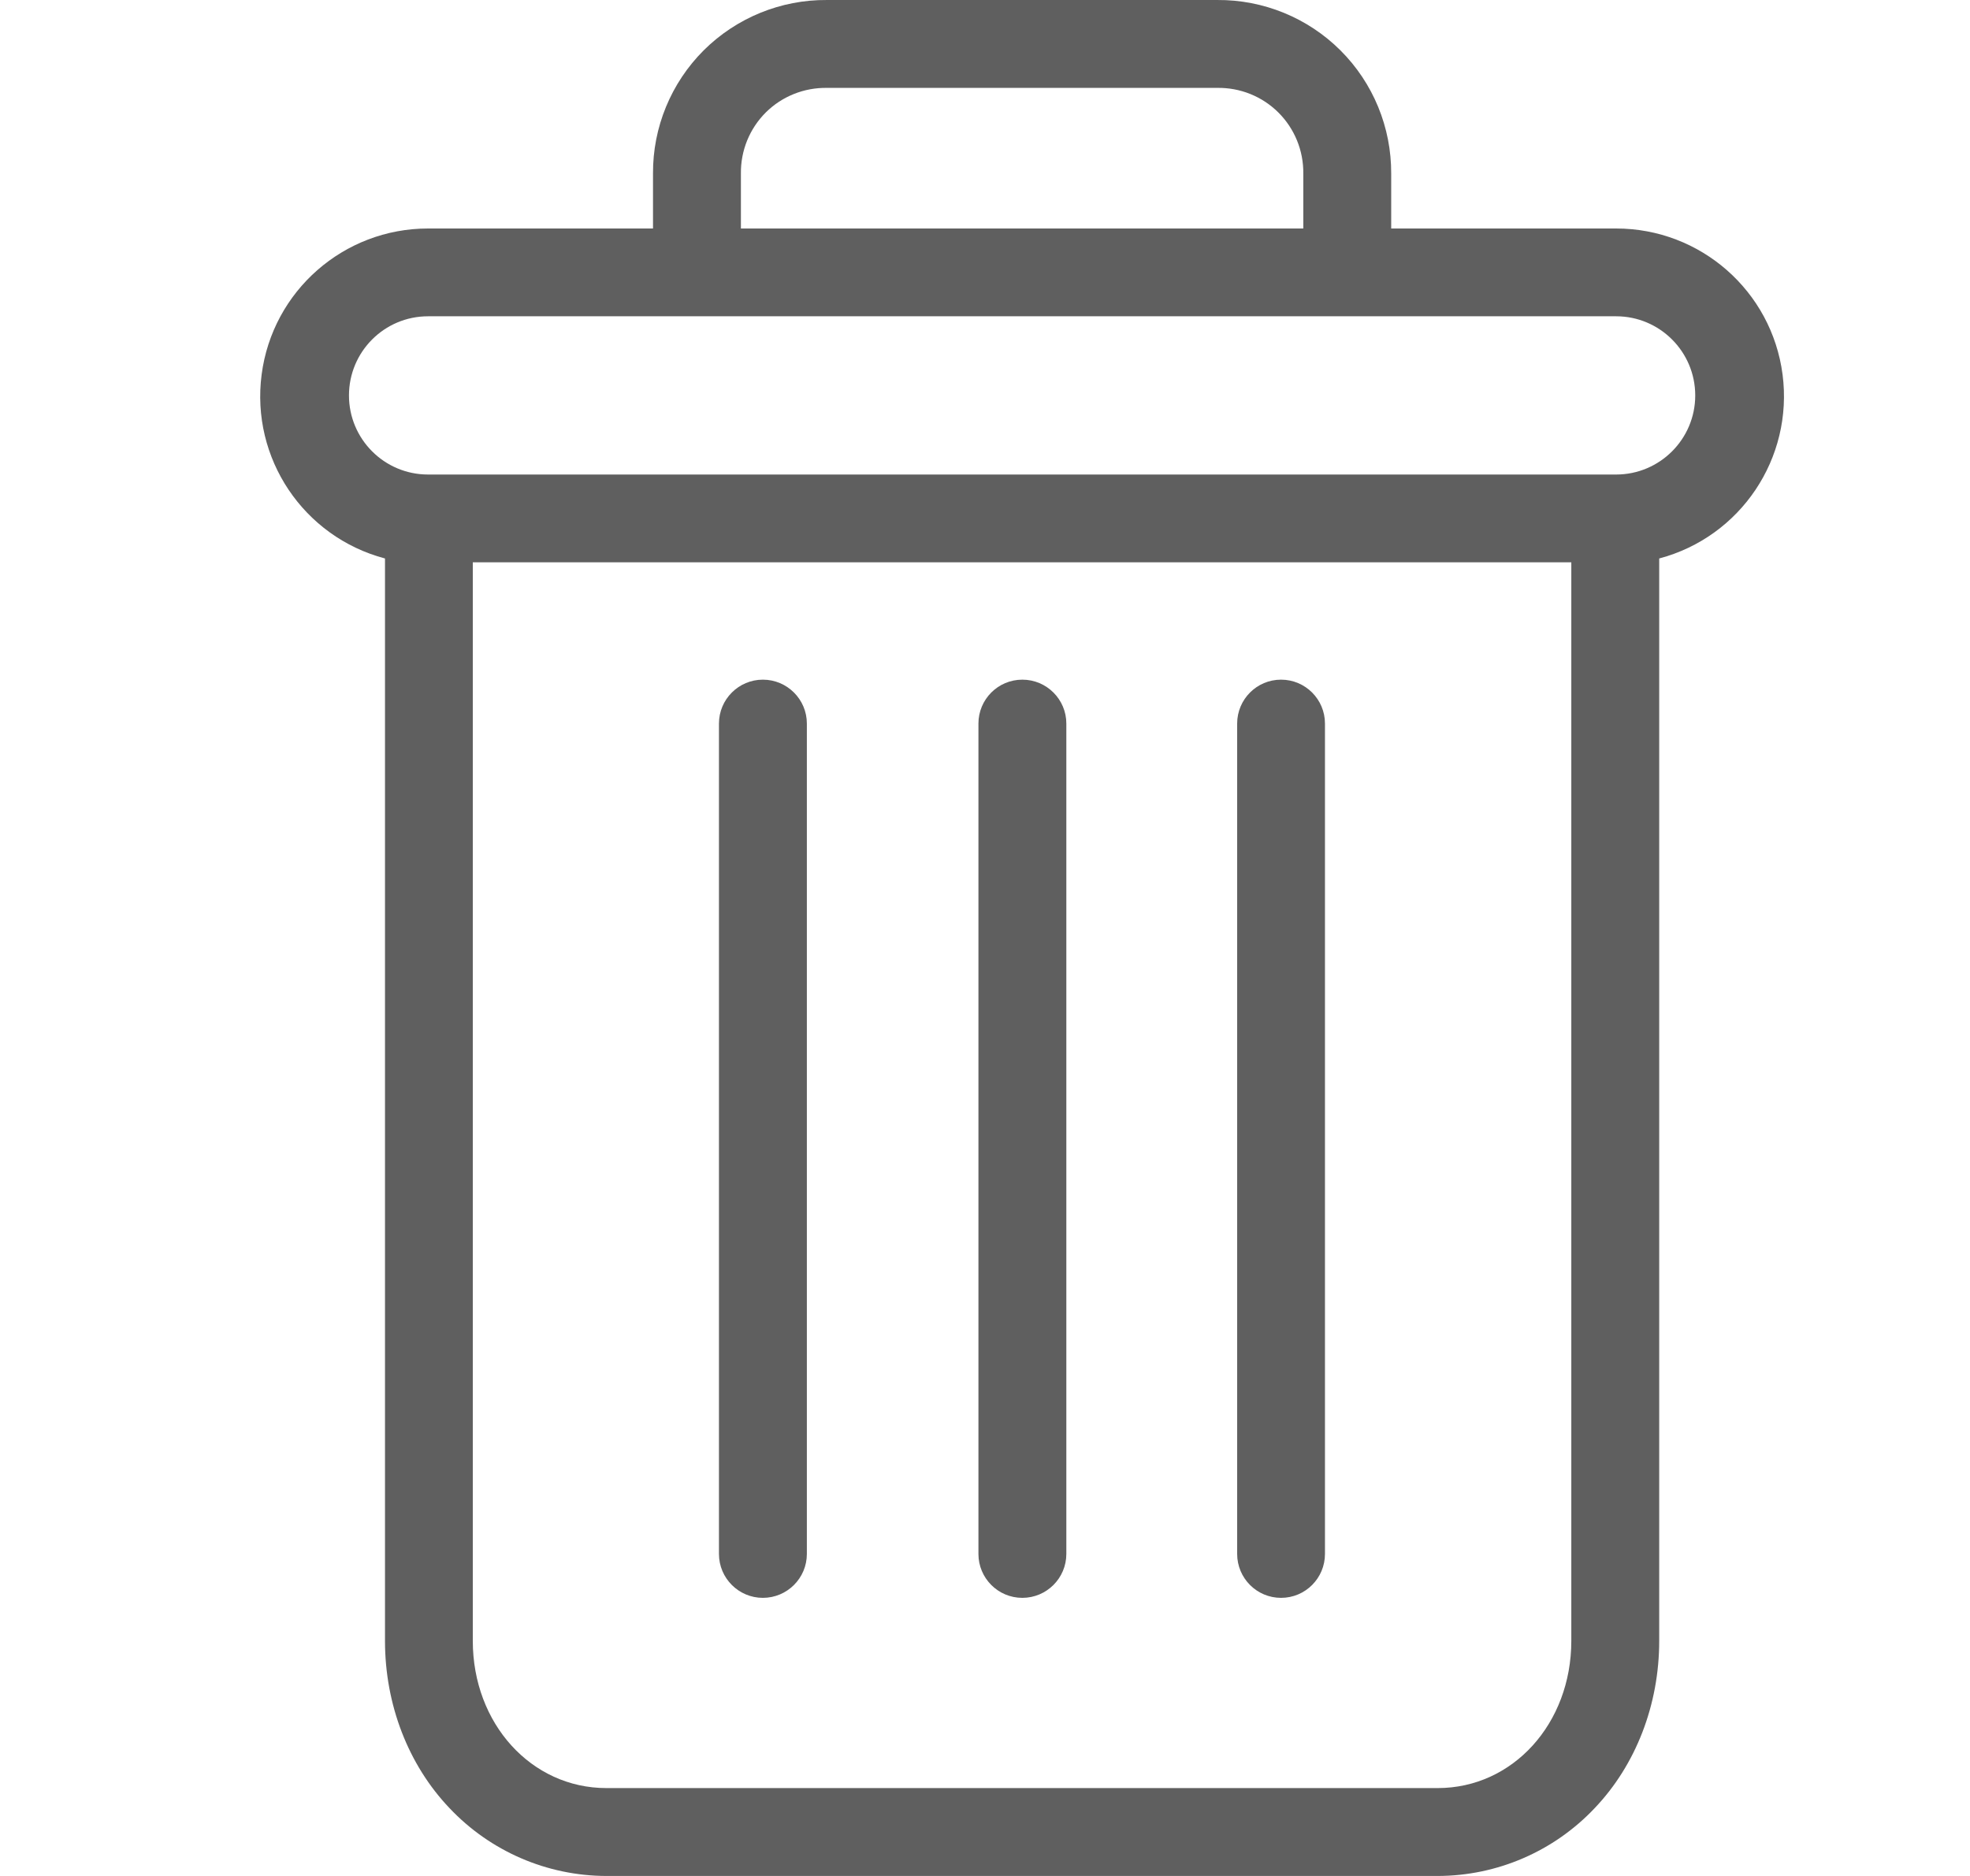 <svg width="21" height="20" viewBox="0 0 21 20" fill="none" xmlns="http://www.w3.org/2000/svg">
<path d="M13.656 7.246C13.397 7.246 13.188 7.456 13.188 7.714V16.567C13.188 16.825 13.397 17.035 13.656 17.035C13.915 17.035 14.124 16.825 14.124 16.567V7.714C14.124 7.456 13.915 7.246 13.656 7.246Z" fill="#5F5F5F"/>
<path d="M8.132 7.246C7.874 7.246 7.664 7.456 7.664 7.714V16.567C7.664 16.825 7.874 17.035 8.132 17.035C8.391 17.035 8.601 16.825 8.601 16.567V7.714C8.601 7.456 8.391 7.246 8.132 7.246Z" fill="#5F5F5F"/>
<path d="M4.104 5.954V17.494C4.104 18.176 4.354 18.817 4.791 19.276C5.226 19.737 5.831 19.999 6.464 20H15.326C15.96 19.999 16.565 19.737 17 19.276C17.437 18.817 17.687 18.176 17.687 17.494V5.954C18.555 5.724 19.118 4.885 19.002 3.993C18.886 3.102 18.127 2.436 17.228 2.436H14.83V1.85C14.832 1.358 14.638 0.885 14.289 0.537C13.941 0.19 13.467 -0.004 12.975 6.15416e-05H8.816C8.323 -0.004 7.85 0.19 7.501 0.537C7.153 0.885 6.958 1.358 6.961 1.85V2.436H4.563C3.664 2.436 2.905 3.102 2.789 3.993C2.672 4.885 3.235 5.724 4.104 5.954ZM15.326 19.063H6.464C5.663 19.063 5.04 18.375 5.04 17.494V5.995H16.75V17.494C16.75 18.375 16.127 19.063 15.326 19.063ZM7.898 1.85C7.895 1.606 7.99 1.372 8.163 1.199C8.336 1.027 8.572 0.933 8.816 0.937H12.975C13.219 0.933 13.454 1.027 13.627 1.199C13.8 1.371 13.896 1.606 13.893 1.85V2.436H7.898V1.85ZM4.563 3.372H17.228C17.693 3.372 18.071 3.75 18.071 4.216C18.071 4.681 17.693 5.059 17.228 5.059H4.563C4.097 5.059 3.72 4.681 3.72 4.216C3.72 3.75 4.097 3.372 4.563 3.372Z" fill="#5F5F5F"/>
<path d="M10.898 7.246C10.639 7.246 10.43 7.456 10.43 7.714V16.567C10.43 16.825 10.639 17.035 10.898 17.035C11.157 17.035 11.367 16.825 11.367 16.567V7.714C11.367 7.456 11.157 7.246 10.898 7.246Z" fill="#5F5F5F"/>
</svg>
